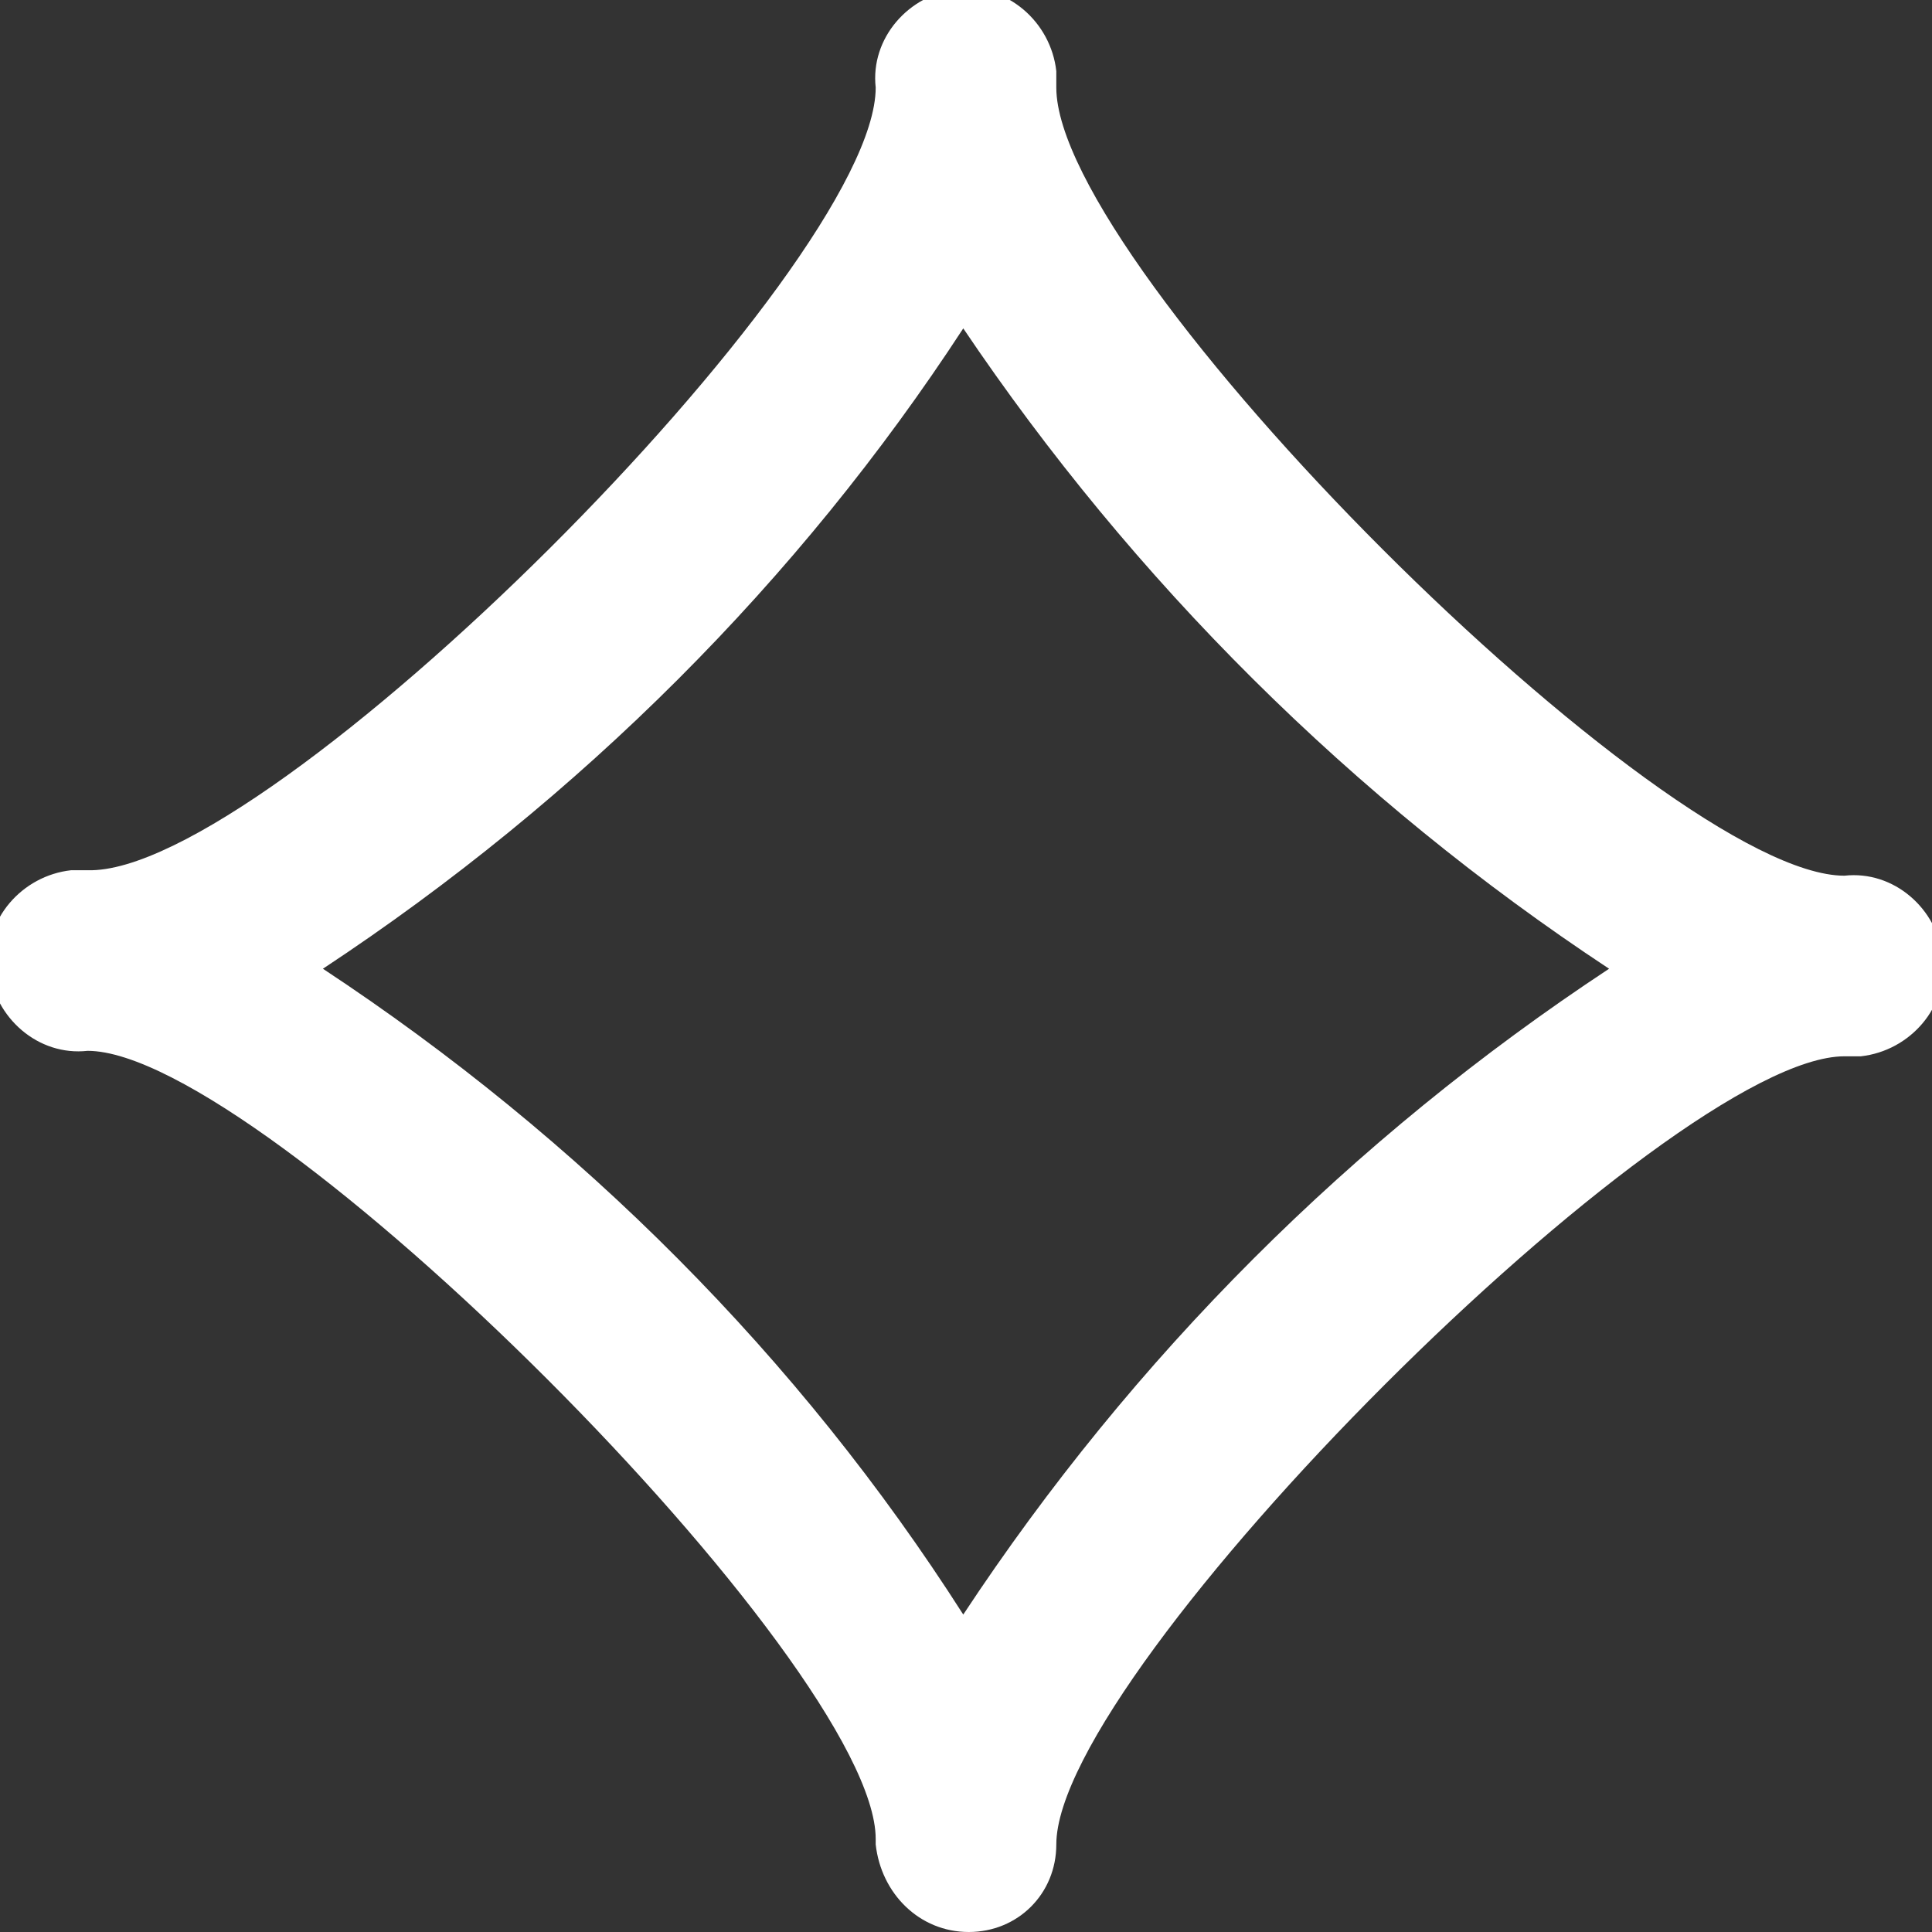 <?xml version="1.0" encoding="utf-8"?>
<!-- Generator: Adobe Illustrator 26.3.1, SVG Export Plug-In . SVG Version: 6.00 Build 0)  -->
<svg version="1.1" id="Layer_1" xmlns="http://www.w3.org/2000/svg" xmlns:xlink="http://www.w3.org/1999/xlink" x="0px" y="0px"
	 viewBox="0 0 35.3 35.3" style="enable-background:new 0 0 35.3 35.3;" xml:space="preserve">
<rect x="0" y="0" width="35.3" height="35.3" fill="#333333" stroke="none"/>
<style type="text/css">
	.st0{fill:#FFFFFF;}
</style>
<g id="Layer_2_00000157266208145872155930000008077034944167859901_">
	<g id="Layer_1-2">
		<path class="st0" d="M17.7,35.3c-0.9,0-1.6-0.7-1.7-1.6c0,0,0,0,0-0.1c0-3.2-11.2-14.4-14.4-14.4c-0.9,0.1-1.7-0.6-1.8-1.5
			c-0.1-0.9,0.6-1.7,1.5-1.8c0.1,0,0.2,0,0.3,0C4.9,16,16,4.9,16,1.6c-0.1-0.9,0.6-1.7,1.5-1.8c0.9-0.1,1.7,0.6,1.8,1.5
			c0,0.1,0,0.2,0,0.3C19.3,4.9,30.4,16,33.7,16c0.9-0.1,1.7,0.6,1.8,1.5c0.1,0.9-0.6,1.7-1.5,1.8c-0.1,0-0.2,0-0.3,0
			c-3.2,0-14.4,11.2-14.4,14.4C19.3,34.6,18.6,35.3,17.7,35.3z M5.9,17.7c4.7,3.1,8.7,7.1,11.7,11.8c3.1-4.7,7.1-8.7,11.8-11.8
			c-4.7-3.1-8.7-7.1-11.8-11.7C14.6,10.6,10.6,14.6,5.9,17.7z"/>
	</g>
</g>
</svg>
